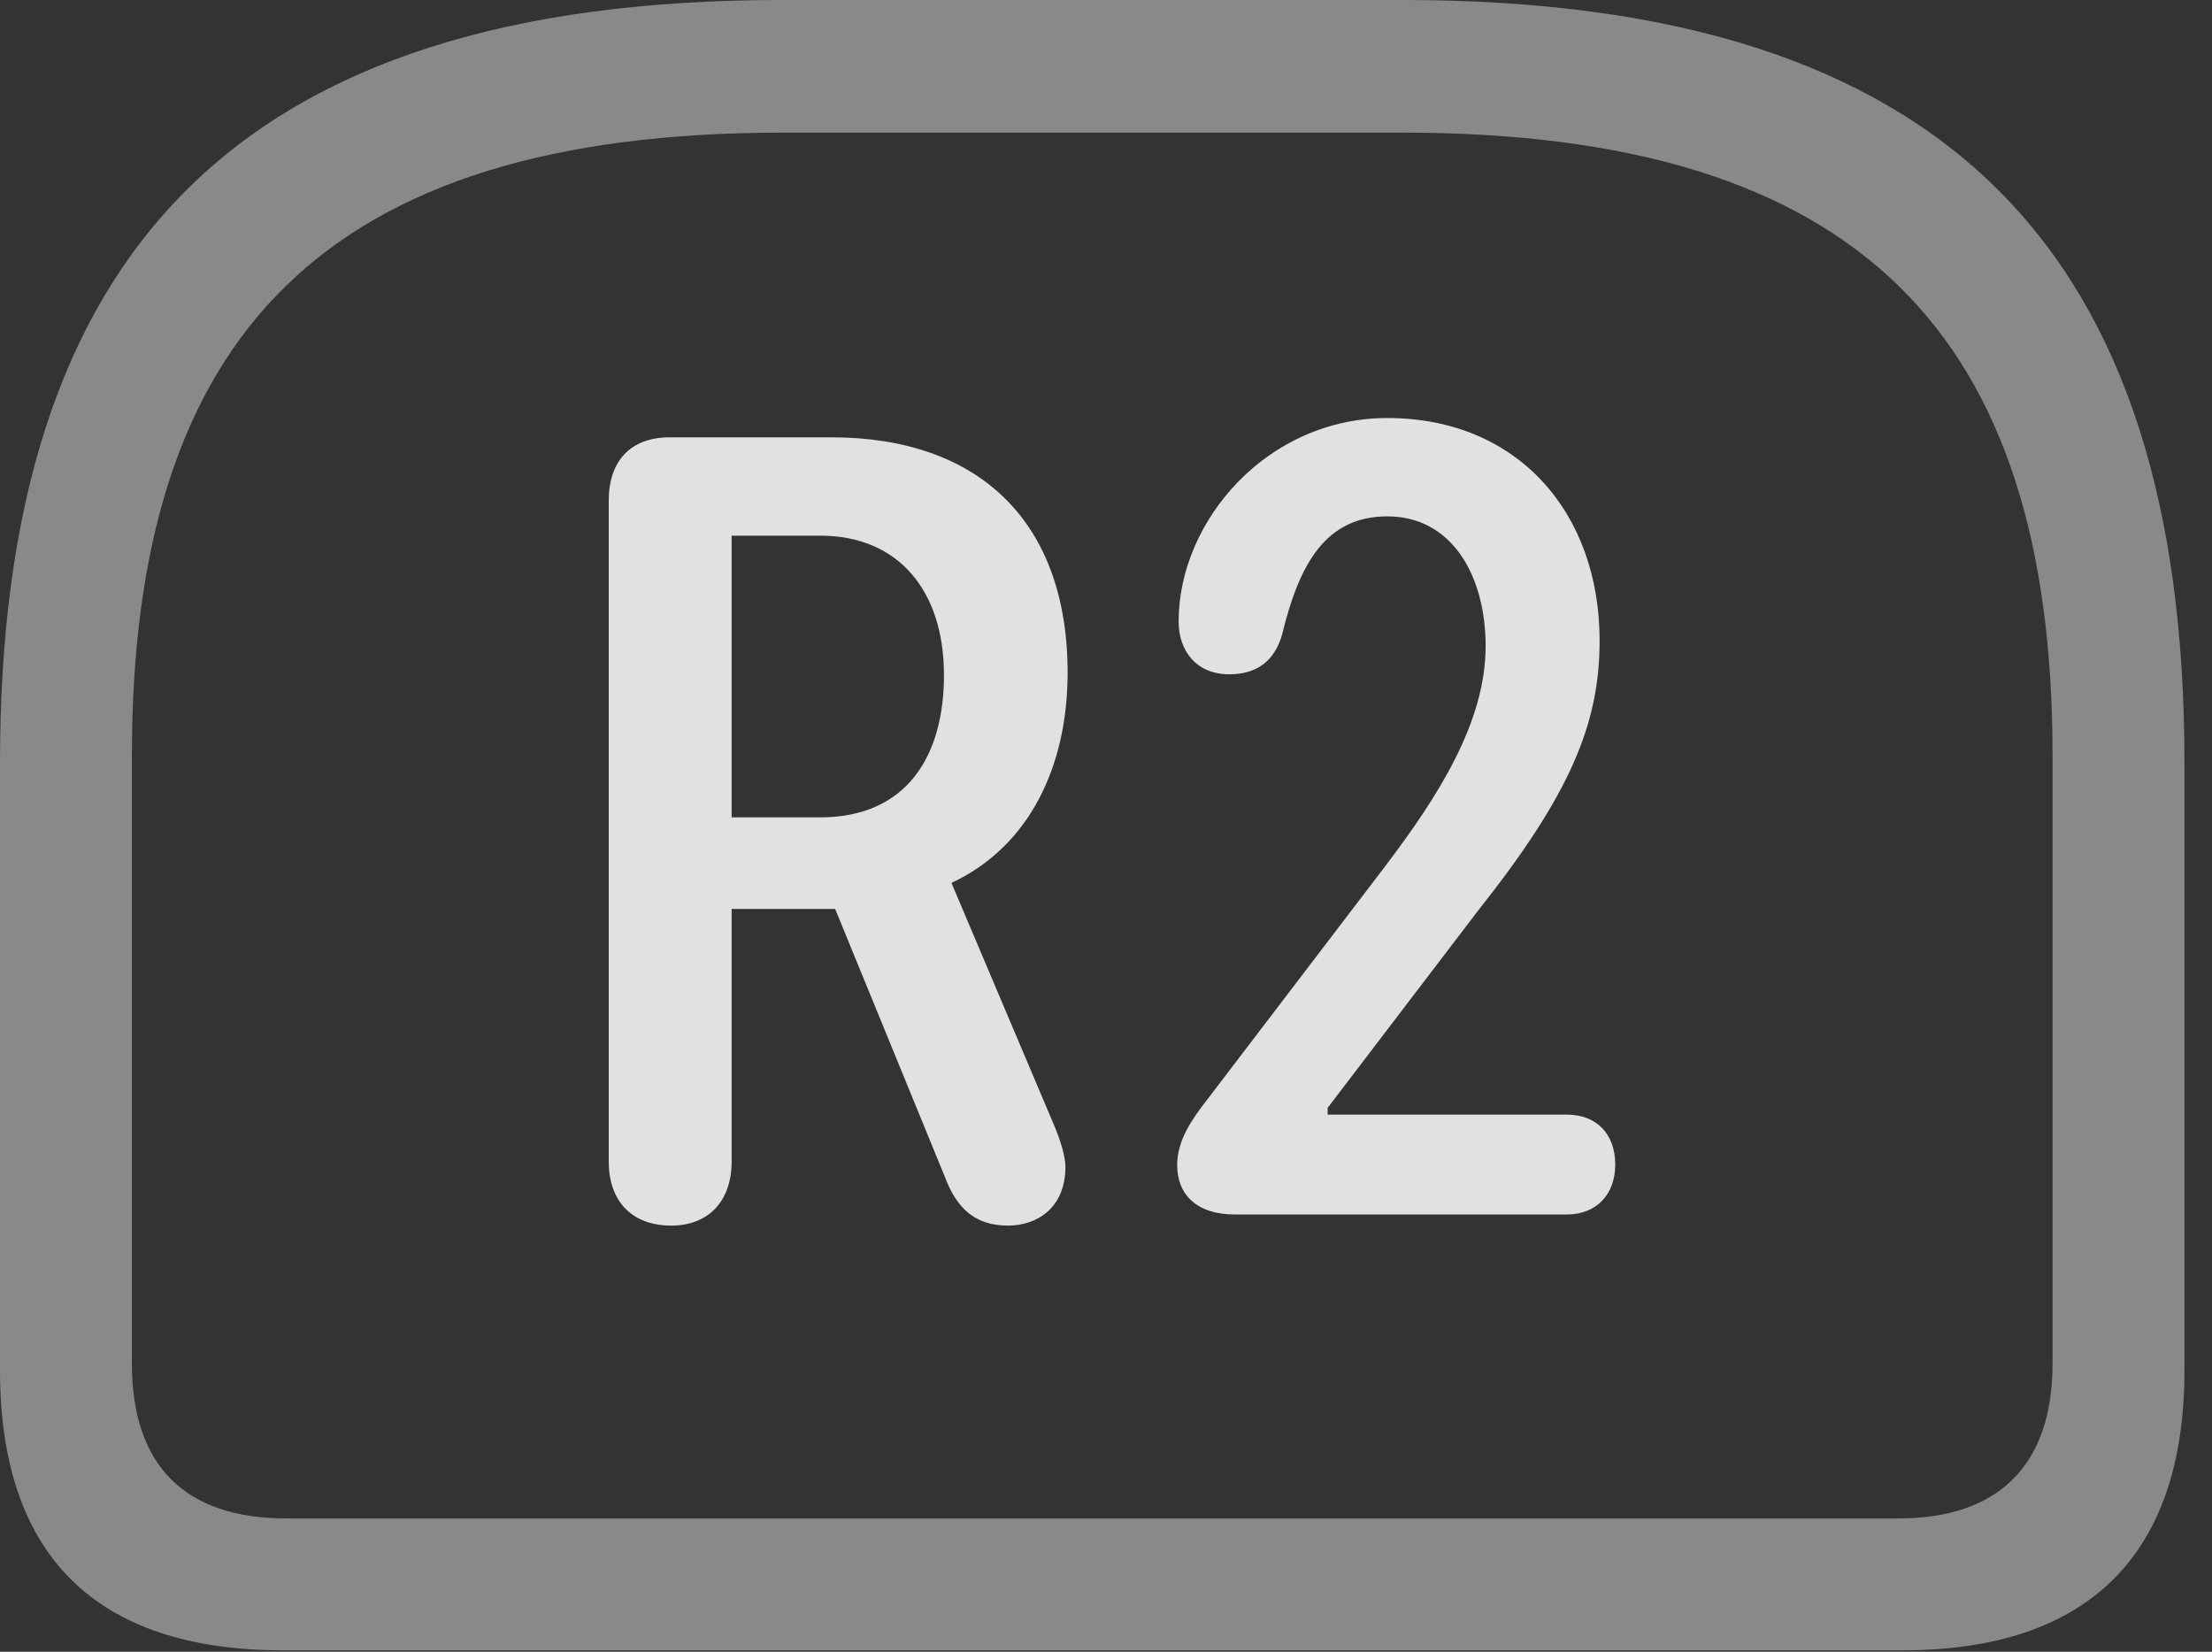 <?xml version="1.0" encoding="UTF-8"?>
<!--Generator: Apple Native CoreSVG 341-->
<!DOCTYPE svg
PUBLIC "-//W3C//DTD SVG 1.1//EN"
       "http://www.w3.org/Graphics/SVG/1.1/DTD/svg11.dtd">
<svg version="1.1" xmlns="http://www.w3.org/2000/svg" xmlns:xlink="http://www.w3.org/1999/xlink" viewBox="0 0 28.994 21.65">
 <rect x="0" y="0" width="28.994" height="21.65" fill="#333333" stroke="none"/>
 <g>
  <rect height="21.65" opacity="0" width="28.994" x="0" y="0"/>
  <path d="M10.244 0C3.105 0 0 3.311 0 9.99L0 17.959C0 20.391 1.26 21.631 3.711 21.631L24.932 21.631C27.373 21.631 28.633 20.381 28.633 17.959L28.633 9.99C28.633 3.311 25.537 0 18.389 0ZM10.264 1.738L18.379 1.738C24.375 1.738 26.904 4.385 26.904 9.902L26.904 17.871C26.904 19.219 26.182 19.902 24.883 19.902L3.75 19.902C2.432 19.902 1.729 19.219 1.729 17.871L1.729 9.902C1.729 4.385 4.258 1.738 10.264 1.738Z" fill="white" fill-opacity="0.425"/>
  <path d="M8.799 16.064C9.287 16.064 9.59 15.742 9.59 15.225L9.59 11.914L10.947 11.914L12.383 15.42C12.539 15.84 12.783 16.064 13.213 16.064C13.584 16.064 13.965 15.84 13.965 15.293C13.965 15.166 13.906 14.951 13.799 14.707L12.471 11.572C13.496 11.094 13.994 10.039 13.994 8.818C13.994 6.836 12.832 5.732 10.898 5.732L8.779 5.732C8.262 5.732 7.979 6.045 7.979 6.562L7.979 15.225C7.979 15.732 8.271 16.064 8.799 16.064ZM9.59 10.713L9.59 7.021L10.752 7.021C11.777 7.021 12.373 7.744 12.373 8.848C12.373 9.922 11.875 10.713 10.752 10.713ZM16.182 15.918L20.537 15.918C20.928 15.918 21.172 15.654 21.172 15.264C21.172 14.854 20.918 14.609 20.537 14.609L17.402 14.609L17.402 14.521L19.375 11.934C20.576 10.42 20.967 9.492 20.967 8.398C20.967 6.719 19.893 5.479 18.184 5.479C16.611 5.479 15.449 6.826 15.449 8.145C15.449 8.535 15.684 8.838 16.113 8.838C16.475 8.838 16.709 8.662 16.807 8.311C17.031 7.383 17.383 6.768 18.184 6.768C19.033 6.768 19.473 7.549 19.473 8.467C19.473 9.463 18.857 10.43 18.154 11.357L15.83 14.404C15.625 14.668 15.43 14.941 15.43 15.273C15.43 15.654 15.684 15.918 16.182 15.918Z" fill="white" fill-opacity="0.85"/>
 </g>
</svg>
